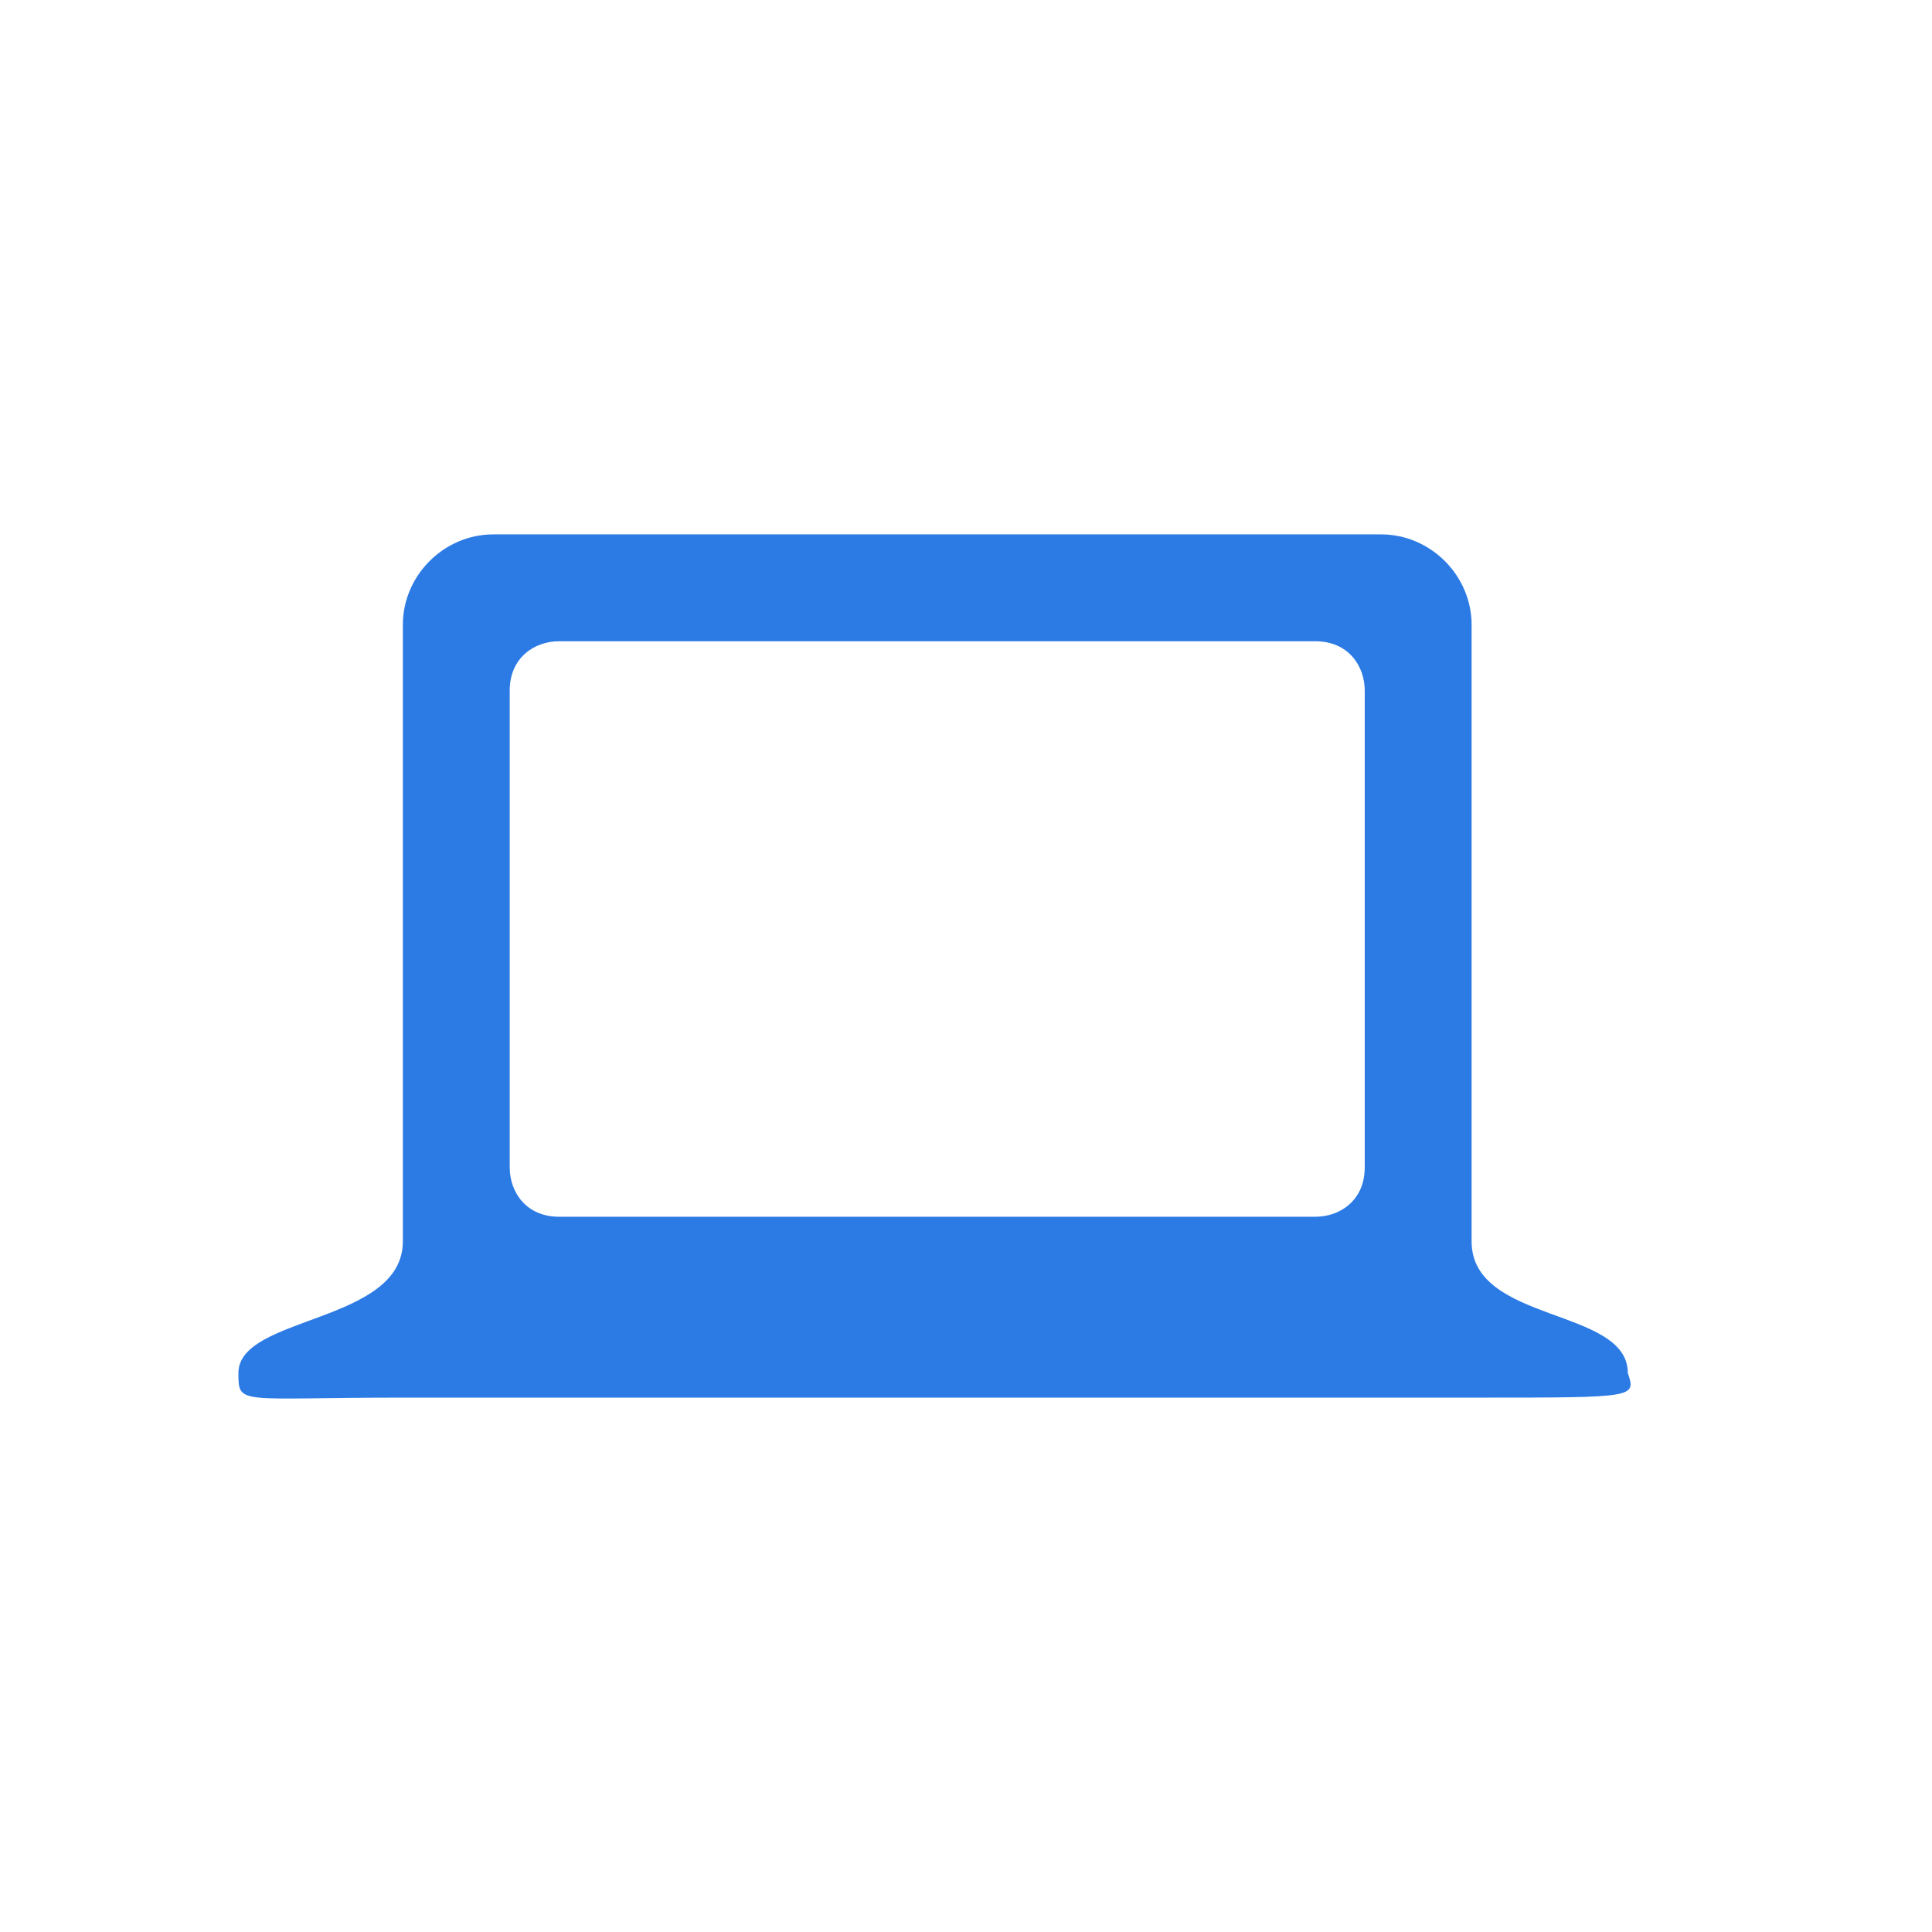 <?xml version="1.0" encoding="utf-8"?>
<!-- Generator: Adobe Illustrator 25.2.0, SVG Export Plug-In . SVG Version: 6.00 Build 0)  -->
<svg version="1.1" id="Layer_1" xmlns="http://www.w3.org/2000/svg" xmlns:xlink="http://www.w3.org/1999/xlink" x="0px" y="0px"
	 viewBox="0 0 23.5 23.5" style="enable-background:new 0 0 23.5 23.5;" xml:space="preserve">
<style type="text/css">
	.st0{fill:#2C7BE5;}
	.st1{fill:#FFFFFF;}
	.st2{fill-rule:evenodd;clip-rule:evenodd;fill:#2C7BE5;}
	.st3{fill:none;}
</style>
<g>
	<path class="st2" d="M18,17c-1.9,0-11.3,0-13.1,0c-2,0-2,0.1-2-0.3c0-0.7,2-0.6,2-1.6V7.6c0-0.6,0.5-1.1,1.1-1.1h10.8
		c0.6,0,1.1,0.5,1.1,1.1v7.5c0,1,1.9,0.8,1.9,1.6C19.9,17,19.9,17,18,17L18,17z M16.6,8.4c0-0.3-0.2-0.6-0.6-0.6H6.8
		c-0.3,0-0.6,0.2-0.6,0.6v5.8c0,0.3,0.2,0.6,0.6,0.6H16c0.3,0,0.6-0.2,0.6-0.6V8.4L16.6,8.4z"/>
</g>
</svg>
